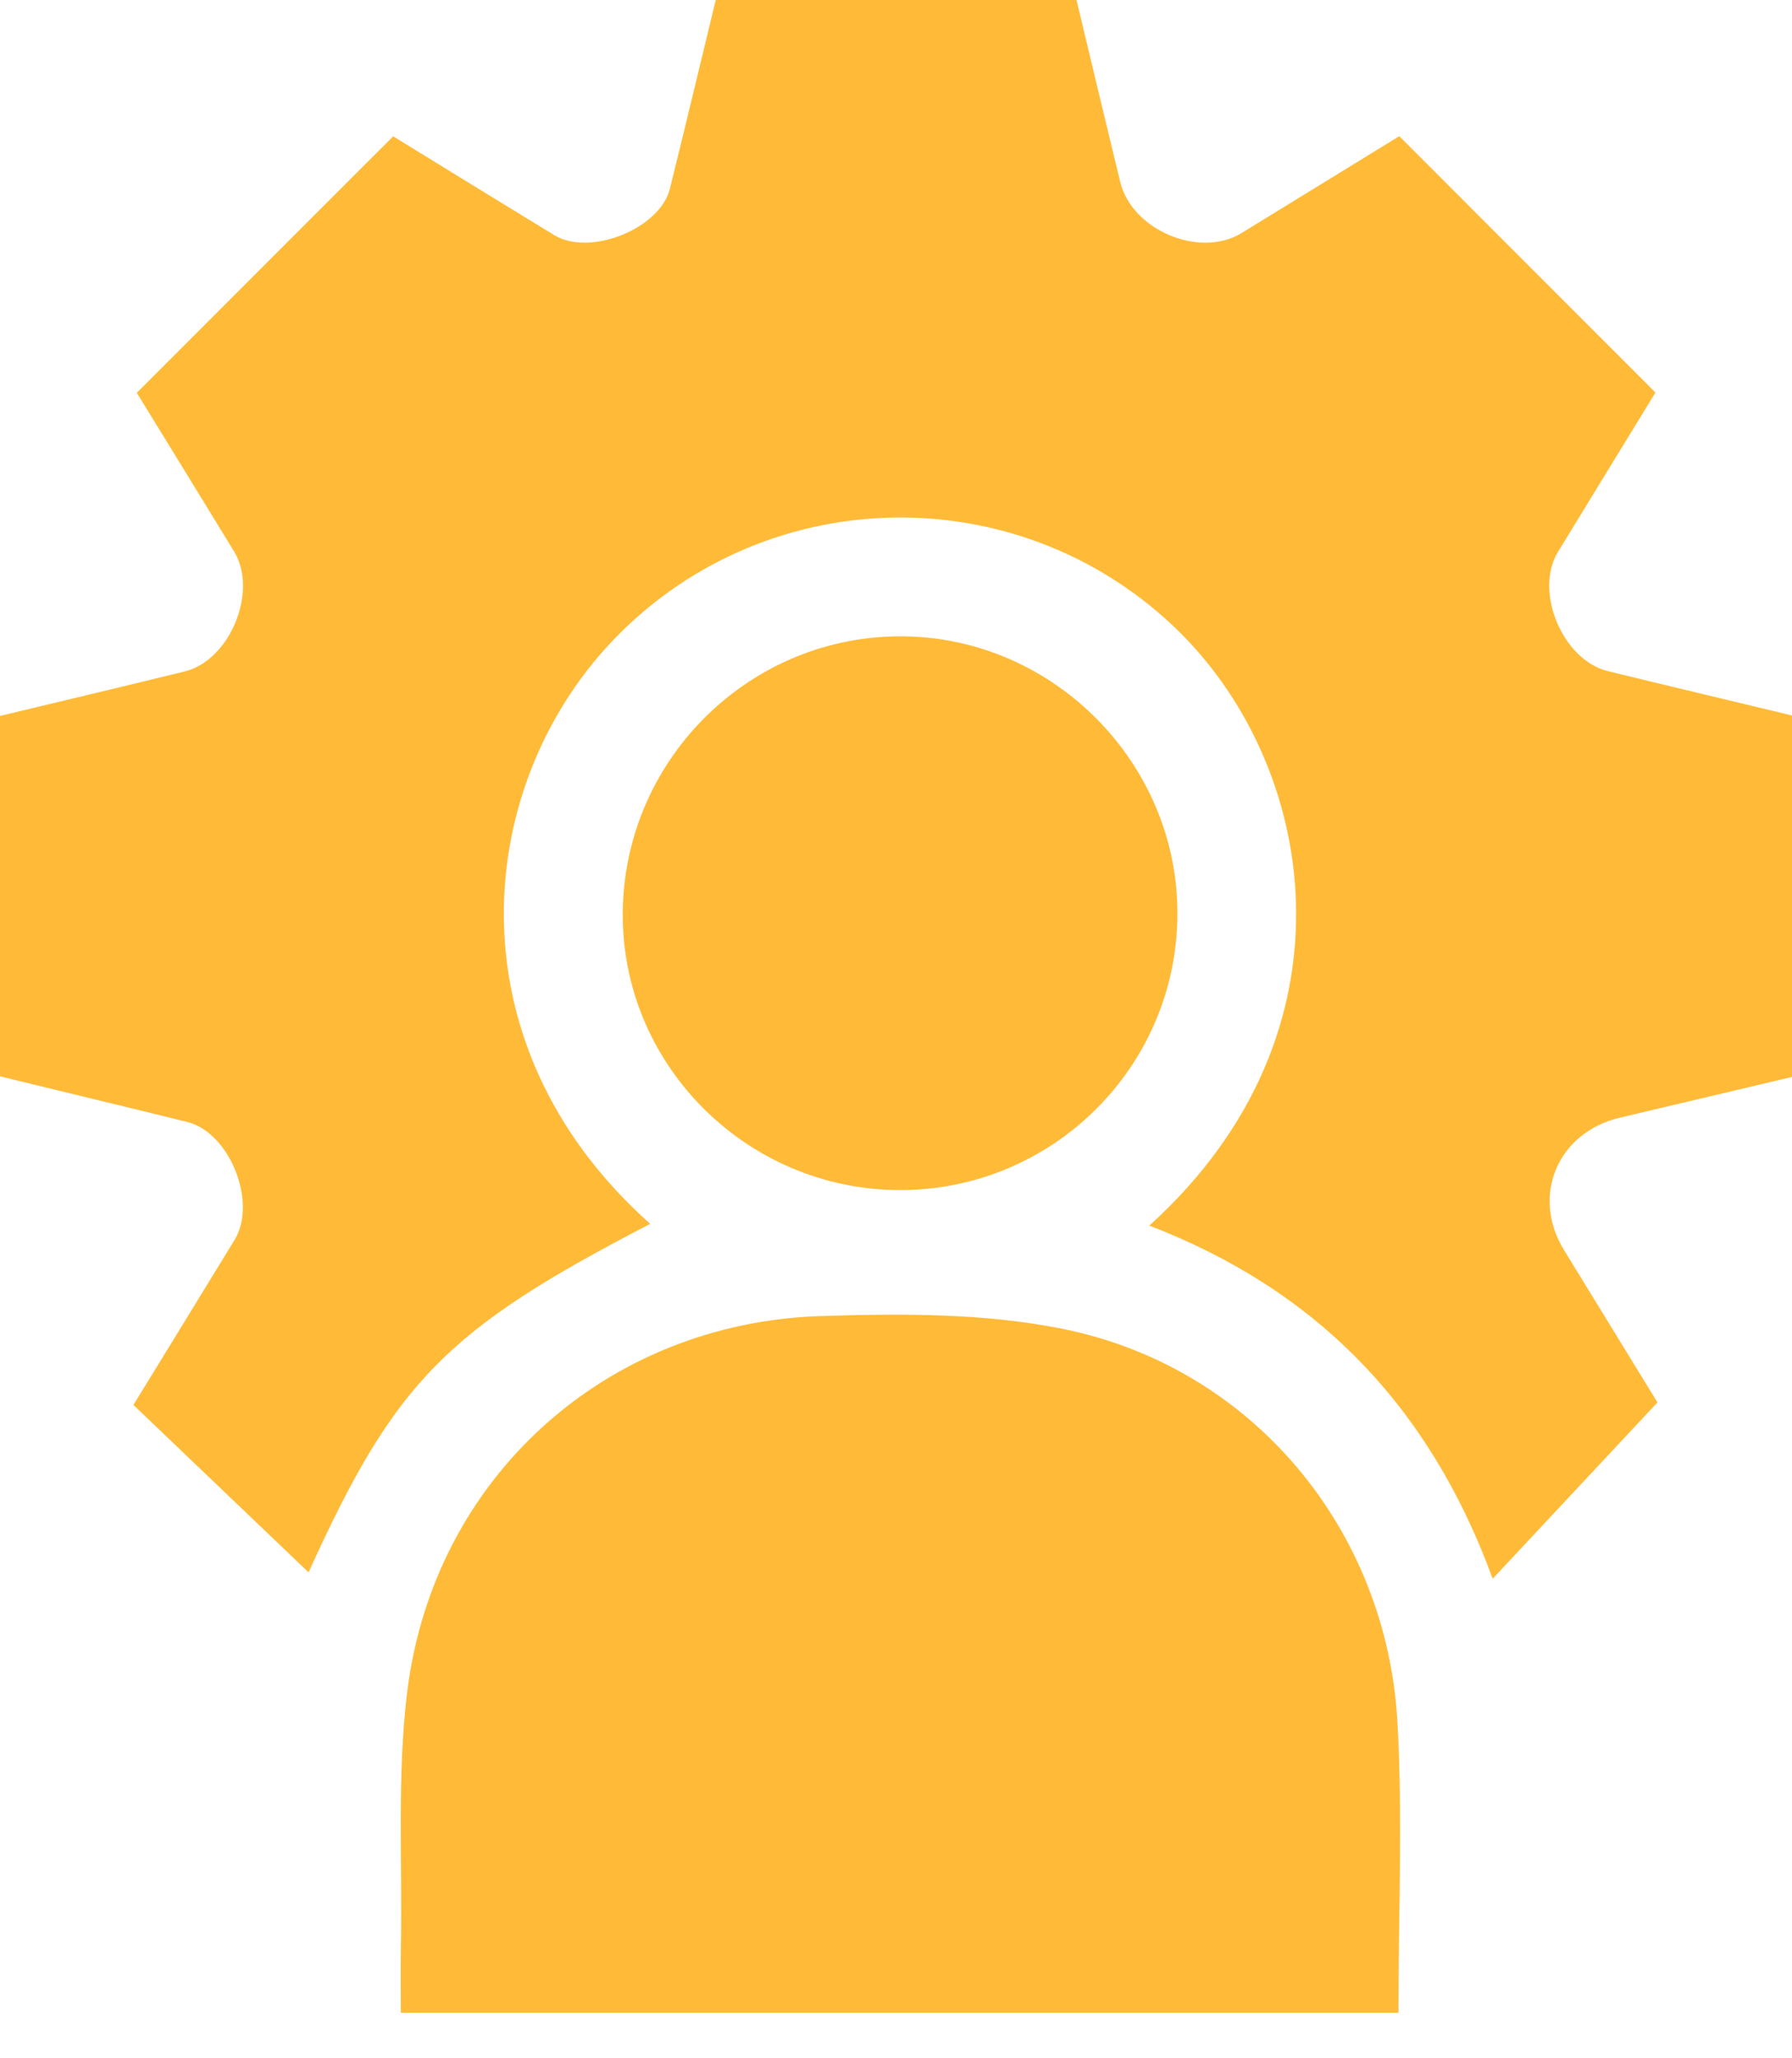 <svg width="27" height="31" viewBox="0 0 27 31" fill="none" xmlns="http://www.w3.org/2000/svg"><path d="M9.797 18.433C6.716 20.029 5.956 20.802 4.649 23.682C3.767 22.839 2.901 22.012 2.01 21.16C2.529 20.315 3.033 19.494 3.535 18.673C3.88 18.107 3.461 17.058 2.823 16.899C1.886 16.667 0.948 16.443 0 16.211C0 14.403 0 12.627 0 10.783C0.921 10.561 1.854 10.341 2.785 10.112C3.468 9.943 3.892 8.905 3.527 8.306C3.034 7.499 2.537 6.692 2.061 5.916C3.355 4.62 4.623 3.354 5.924 2.053C6.707 2.534 7.528 3.04 8.353 3.542C8.887 3.867 9.943 3.445 10.093 2.844C10.326 1.906 10.549 0.965 10.784 0C12.588 0 14.379 0 16.22 0C16.437 0.907 16.655 1.823 16.878 2.739C17.055 3.468 18.076 3.897 18.708 3.509C19.514 3.015 20.318 2.521 21.083 2.051C22.376 3.344 23.632 4.6 24.943 5.912C24.478 6.672 23.976 7.49 23.475 8.311C23.111 8.907 23.541 9.94 24.226 10.108C25.143 10.333 26.065 10.55 27 10.776C27 12.595 27 14.389 27 16.22C26.13 16.426 25.267 16.629 24.405 16.834C23.466 17.058 23.065 18.012 23.565 18.827C24.029 19.582 24.491 20.338 24.973 21.122C24.149 22.004 23.347 22.861 22.49 23.778C21.539 21.174 19.83 19.424 17.316 18.459C20.556 15.533 19.856 11.467 17.659 9.411C15.297 7.2 11.6 7.262 9.314 9.564C7.154 11.741 6.719 15.688 9.797 18.433Z" fill="#FFBB38"></path><path d="M21.07 30.315C16.041 30.315 11.085 30.315 6.039 30.315C6.039 29.977 6.034 29.65 6.04 29.322C6.063 28.04 5.98 26.743 6.136 25.475C6.536 22.258 9.126 19.924 12.372 19.821C13.589 19.782 14.842 19.776 16.025 20.017C18.864 20.595 20.892 23.026 21.055 25.936C21.136 27.371 21.07 28.814 21.07 30.315Z" fill="#FFBB38"></path><path d="M13.537 17.924C11.224 17.909 9.35 16.011 9.383 13.72C9.418 11.412 11.317 9.557 13.616 9.584C15.885 9.61 17.749 11.501 17.74 13.769C17.733 16.075 15.848 17.938 13.537 17.924Z" fill="#FFBB38"></path></svg>
